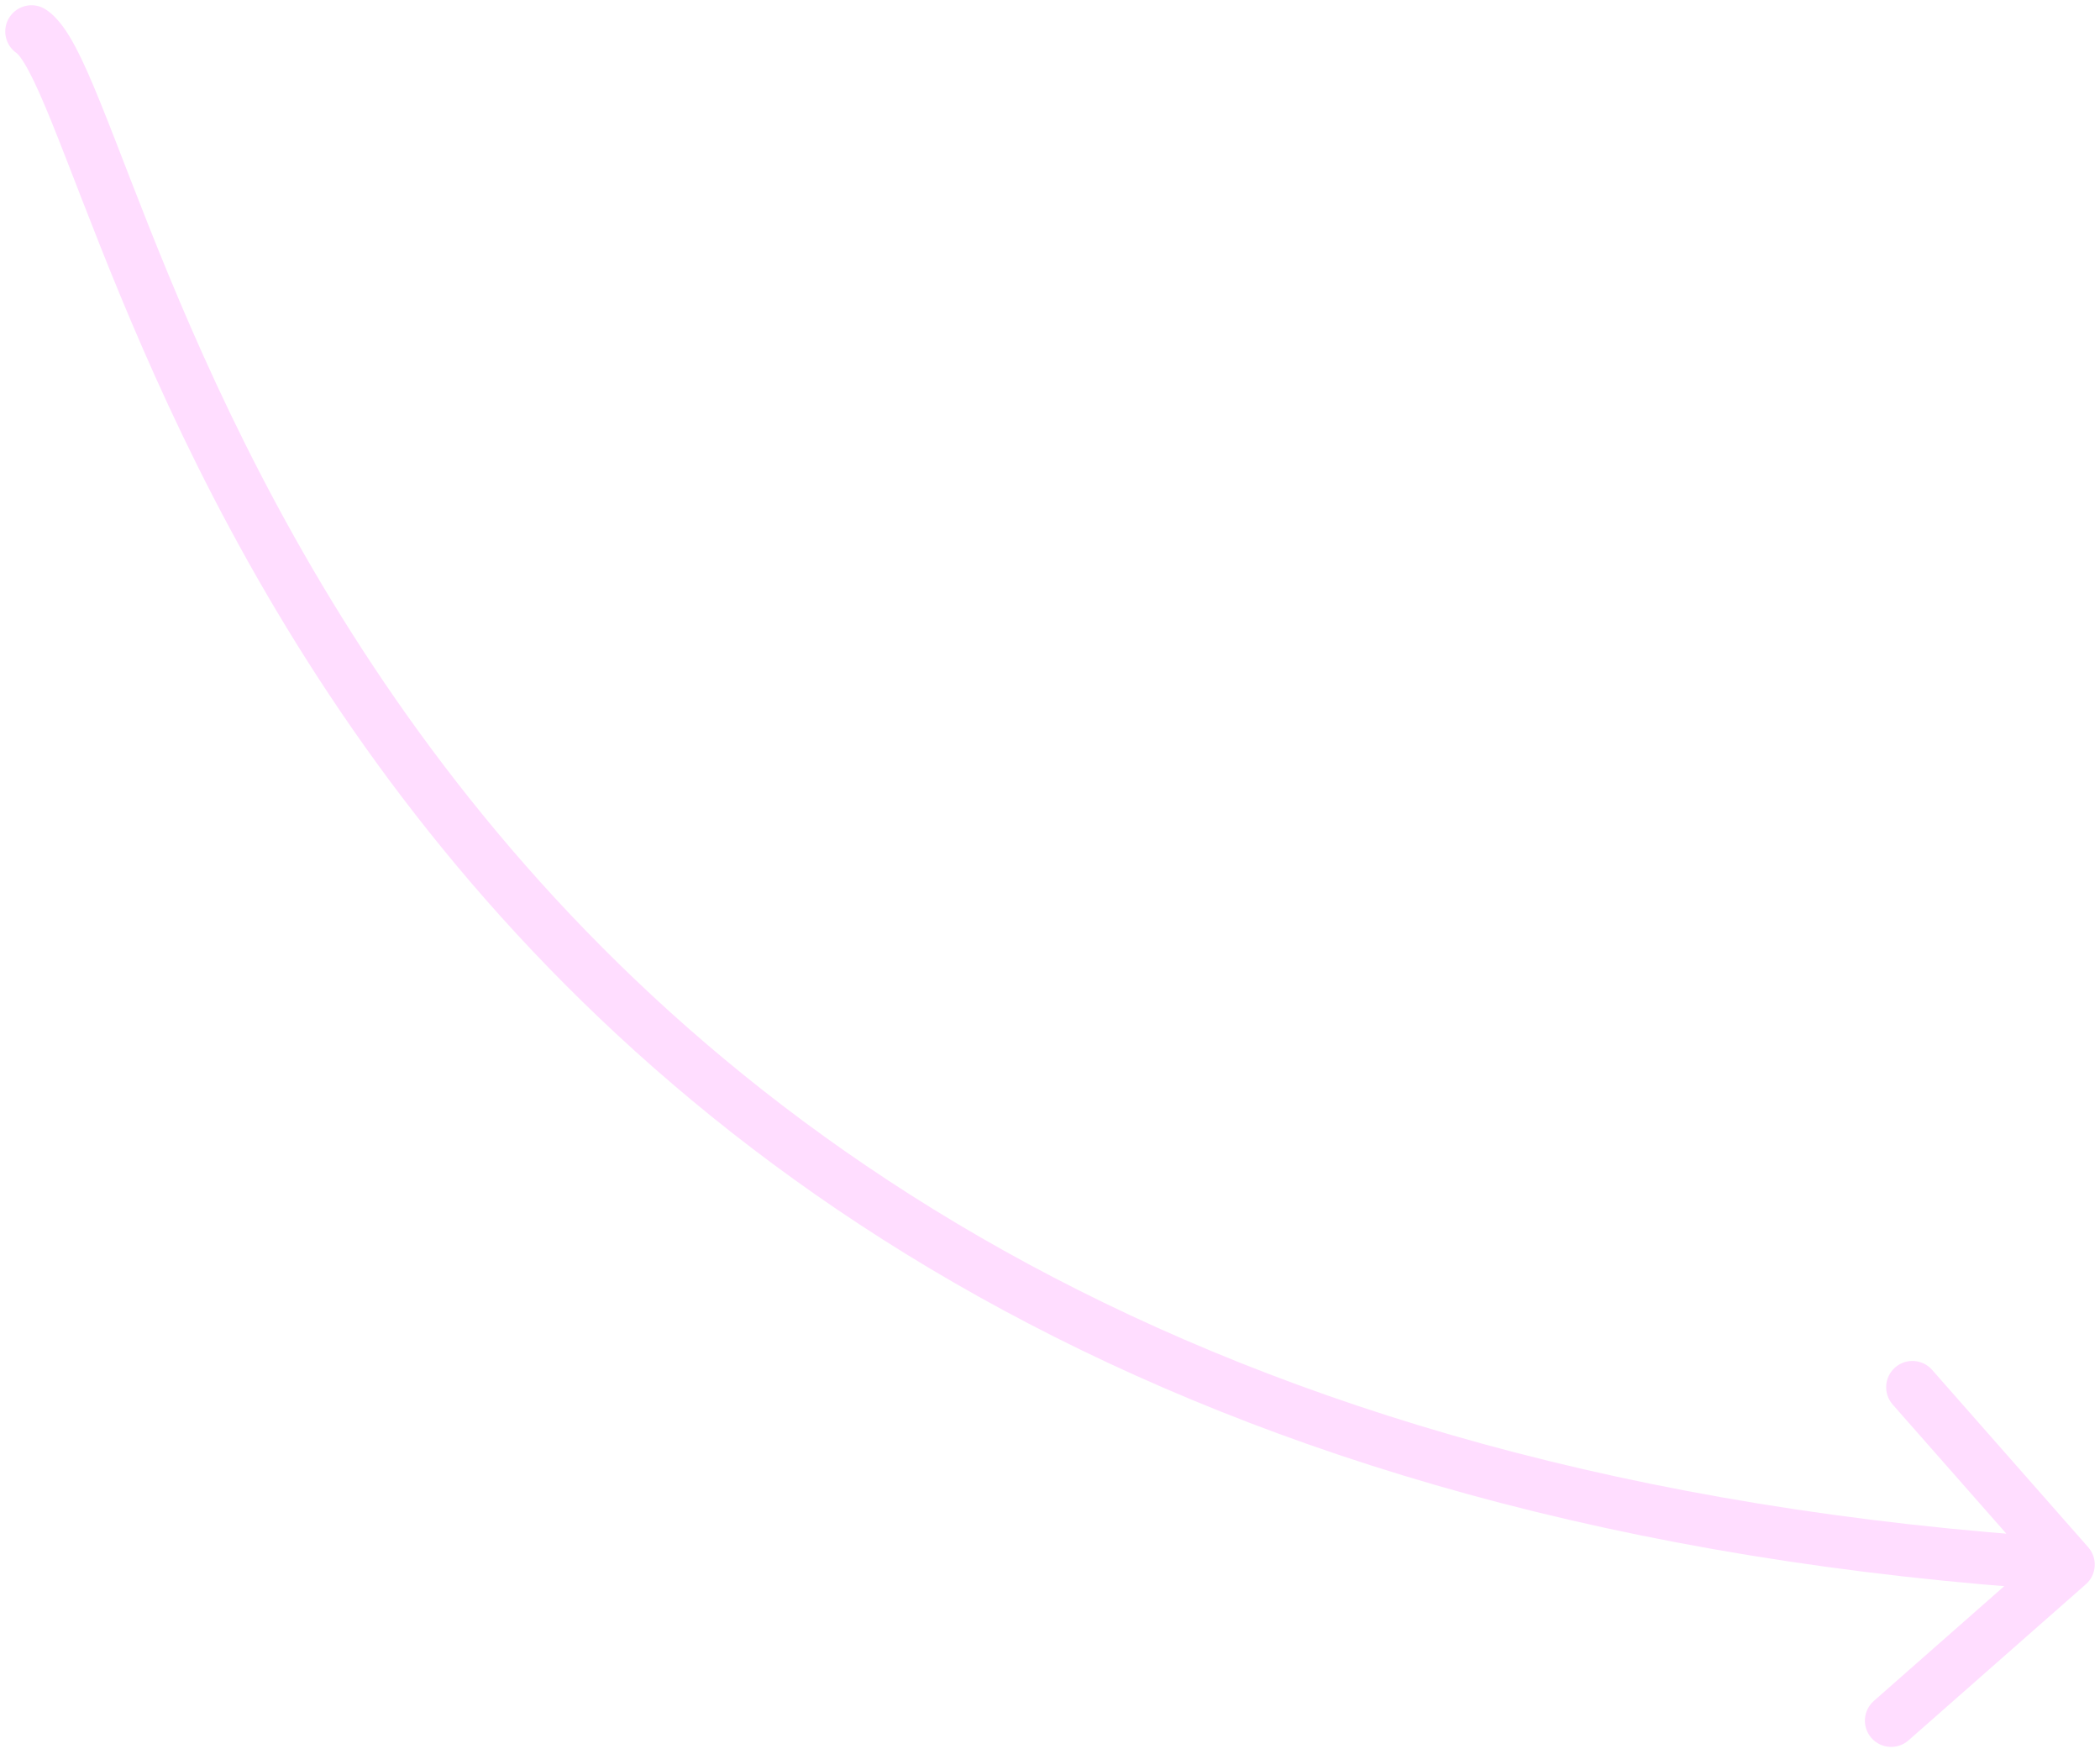 <svg width="200" height="167" viewBox="0 0 200 167" fill="none" xmlns="http://www.w3.org/2000/svg">
<path d="M4.387 0.92C3.239 0.154 1.686 0.464 0.92 1.613C0.154 2.761 0.464 4.314 1.613 5.08L4.387 0.92ZM198.652 150.877C199.688 149.964 199.789 148.385 198.877 147.348L184.011 130.458C183.099 129.422 181.52 129.321 180.483 130.233C179.447 131.145 179.346 132.725 180.258 133.762L193.472 148.775L178.458 161.989C177.422 162.901 177.321 164.48 178.233 165.517C179.145 166.553 180.725 166.654 181.762 165.742L198.652 150.877ZM1.613 5.08C1.591 5.065 1.707 5.143 1.944 5.462C2.169 5.765 2.439 6.199 2.754 6.79C3.386 7.977 4.099 9.603 4.938 11.675C6.551 15.654 8.729 21.554 11.416 28.051C16.9 41.312 25.08 58.56 38.318 75.958C64.866 110.849 111.543 146.056 196.841 151.495L197.159 146.505C113.329 141.16 67.98 106.685 42.297 72.931C29.42 56.007 21.433 39.191 16.036 26.14C13.282 19.481 11.341 14.163 9.572 9.798C8.722 7.698 7.928 5.87 7.167 4.44C6.463 3.119 5.577 1.714 4.387 0.92L1.613 5.08Z" fill="#FFDDFF"/>
</svg>

